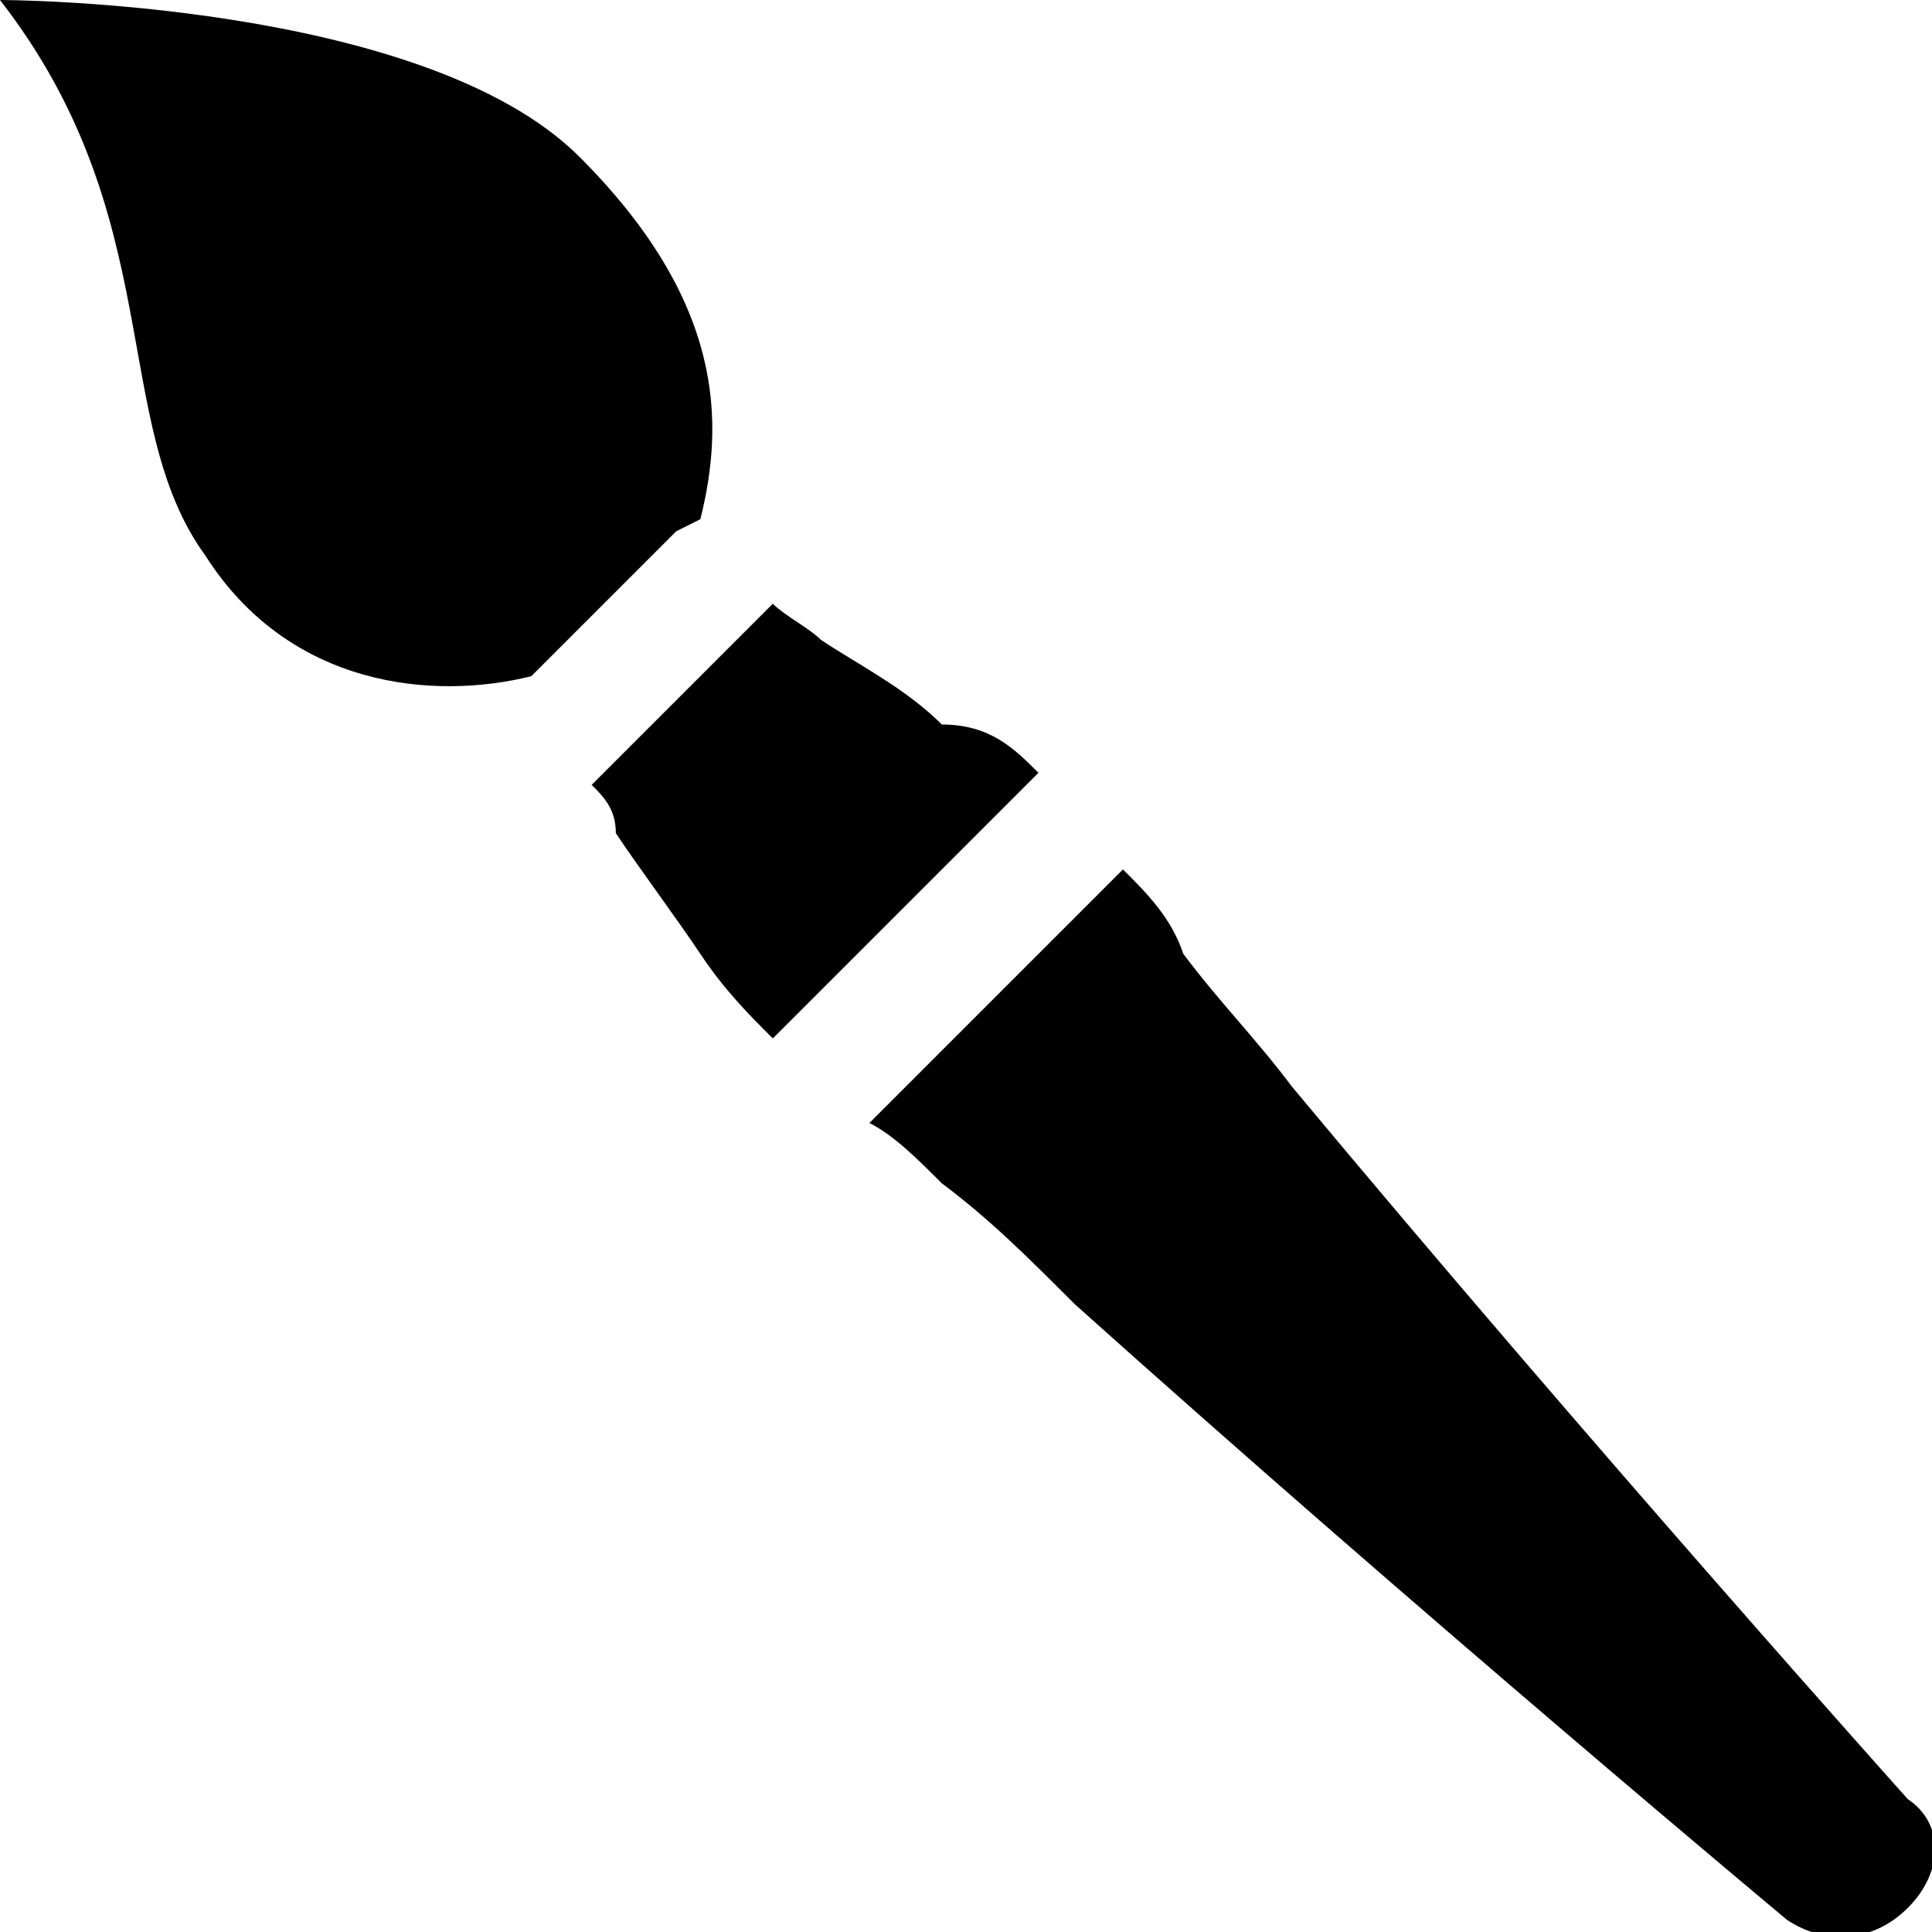 <svg xmlns="http://www.w3.org/2000/svg" width="32" height="32" viewBox="0 0 16 16">
  <g xmlns="http://www.w3.org/2000/svg" transform="translate(0 16) scale(1 -1)"><path fill="currentColor" d="m5.6 11.6l-1.2-1.2c-.8-.2-2-.1-2.7 1c-.8 1.1-.3 2.8-1.7 4.6c0 0 3.5 0 4.8-1.3c1.2-1.2 1.2-2.2 1-3zm.2-3.5c-.2.3-.5.7-.7 1c0 .2-.1.3-.2.4L6.4 11c.1-.1.3-.2.4-.3c.3-.2.7-.4 1-.7c.4 0 .6-.2.8-.4L6.4 7.4c-.2.2-.4.4-.6.7m10-7.9c-.3-.3-.7-.3-1-.1c0 0-3 2.5-5.9 5.1c-.4.4-.7.7-1.1 1c-.2.2-.4.4-.6.5l2.1 2.1c.2-.2.4-.4.5-.7c.3-.4.6-.7.9-1.1c2.5-3 5.1-5.9 5.1-5.9c.3-.2.3-.6 0-.9"/></g>
</svg>